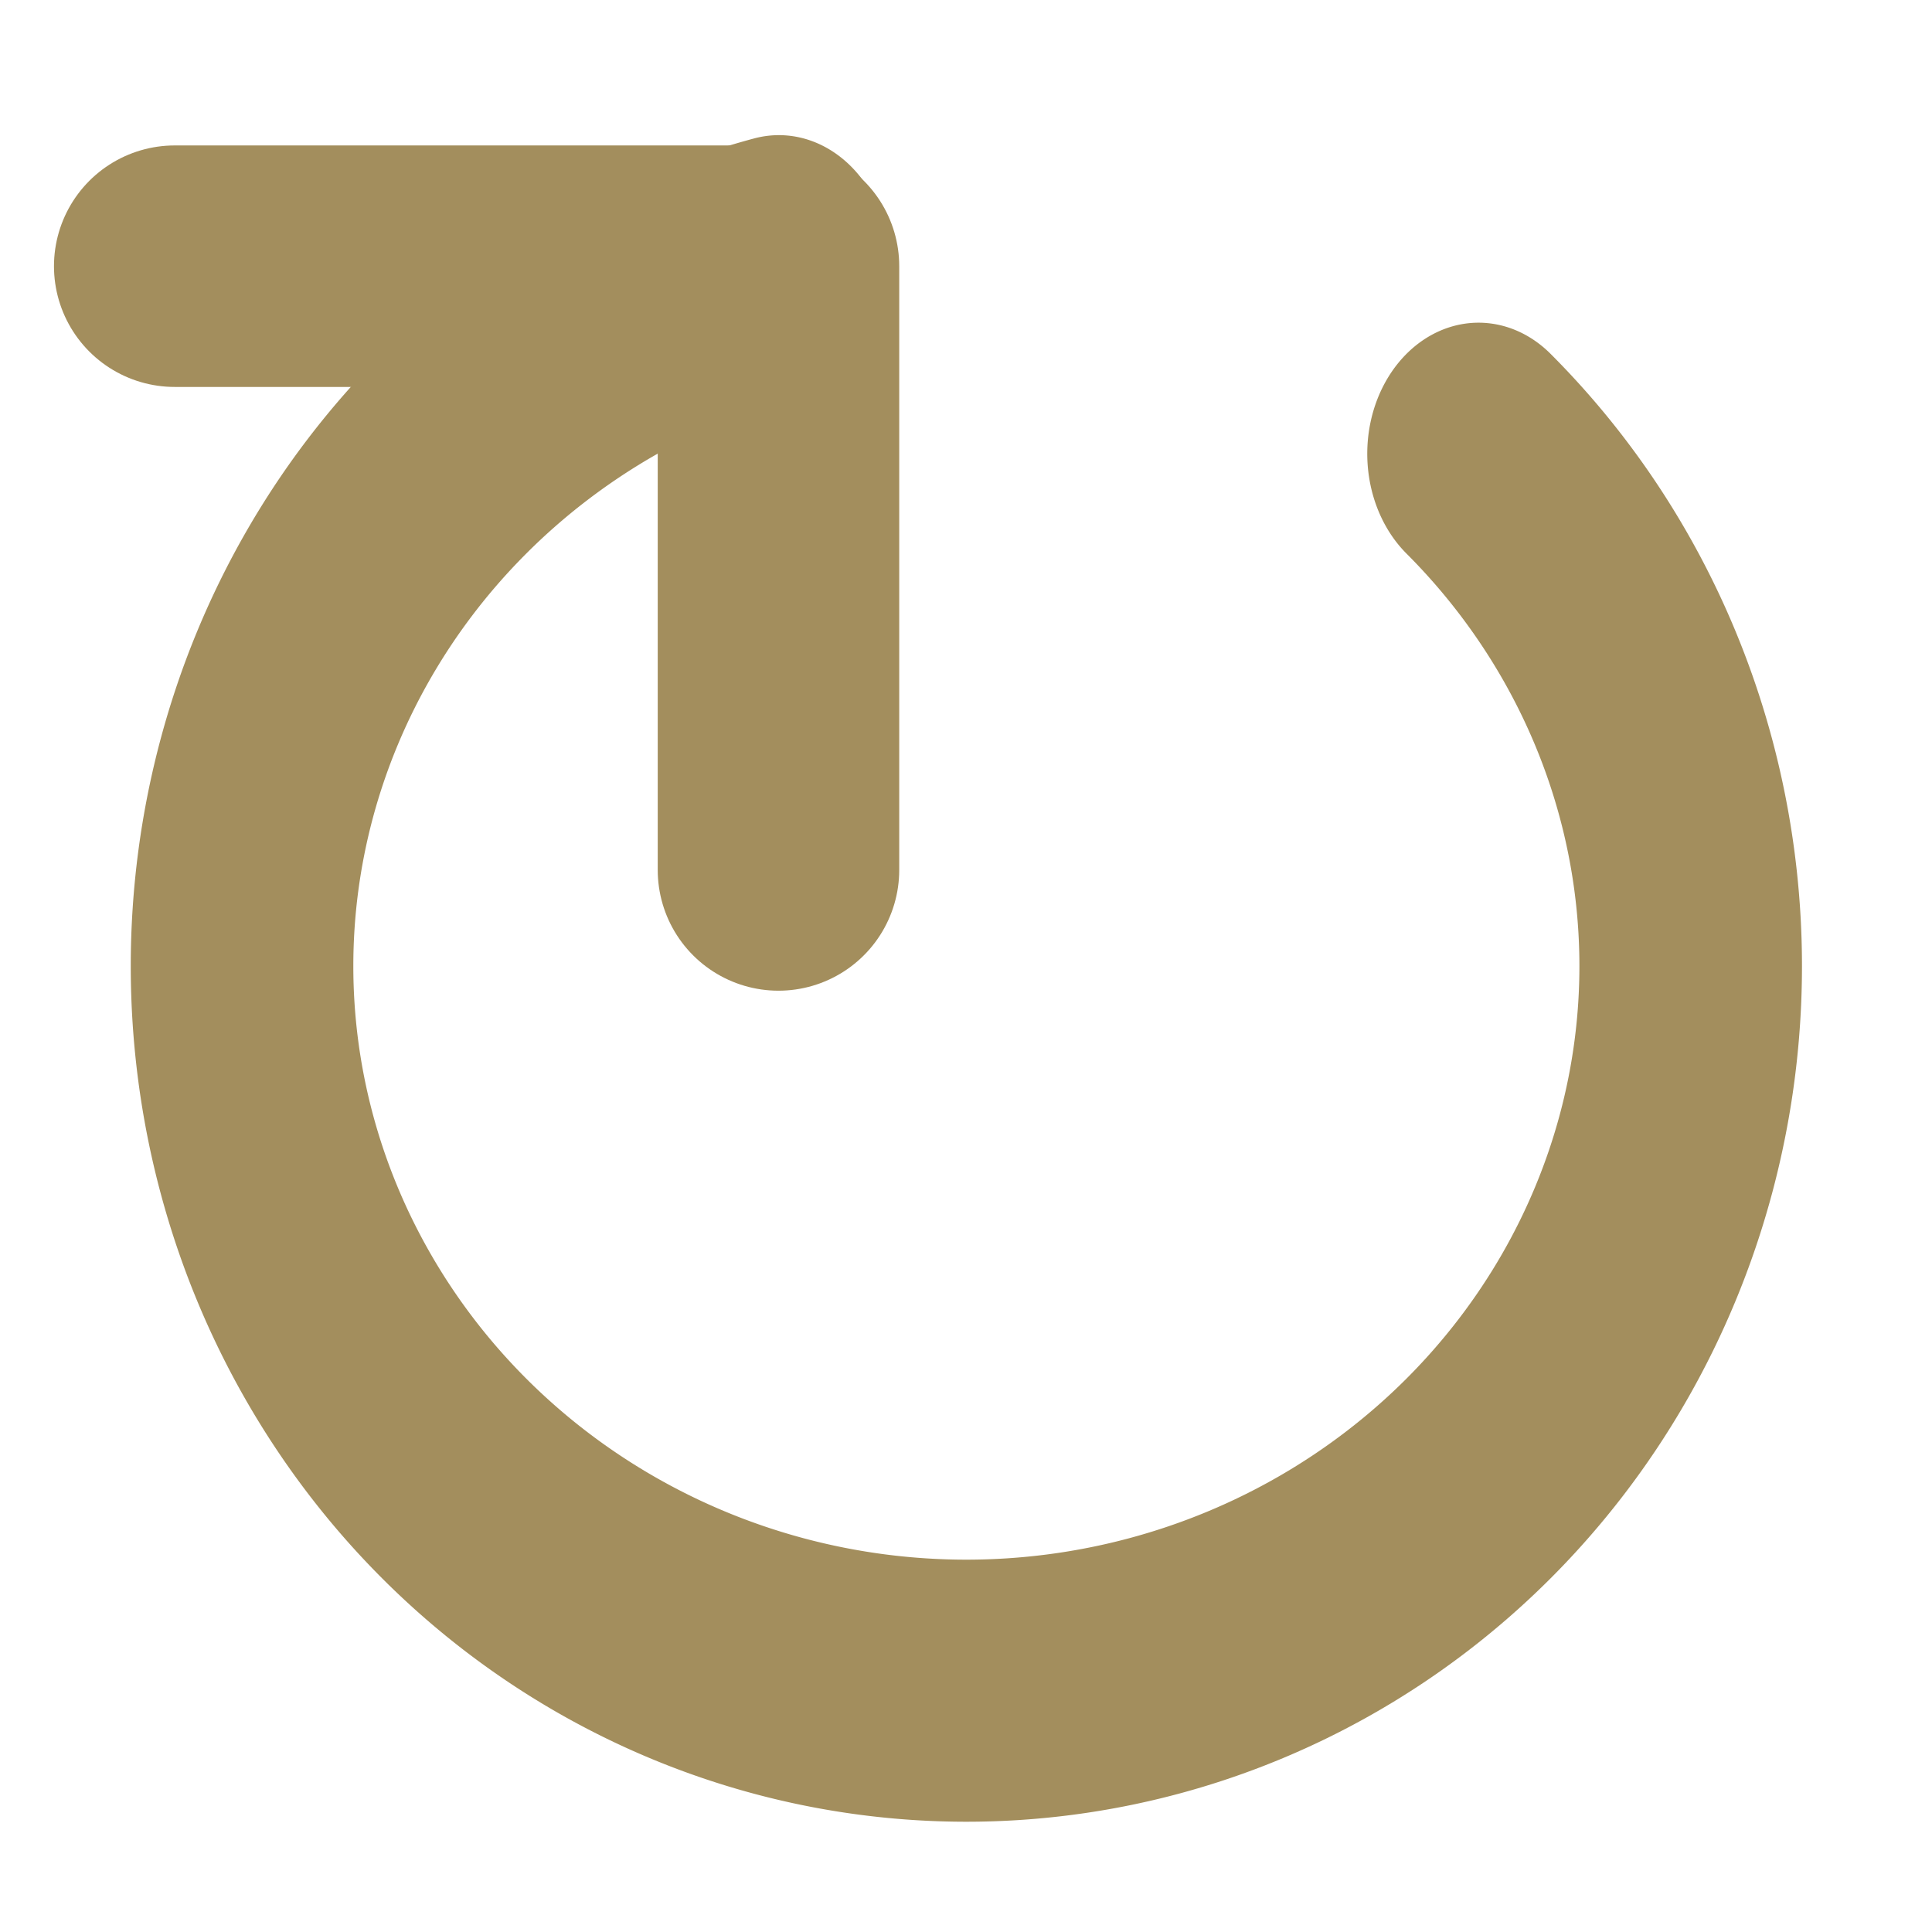 <?xml version="1.0" encoding="UTF-8" standalone="no"?>
<svg
   xmlns:dc="http://purl.org/dc/elements/1.1/"
   xmlns:cc="http://creativecommons.org/ns#"
   xmlns:rdf="http://www.w3.org/1999/02/22-rdf-syntax-ns#"
   xmlns:svg="http://www.w3.org/2000/svg"
   xmlns="http://www.w3.org/2000/svg"
   version="1.1"
   width="32"
   height="32"
   id="svg1">
  <path
     d="M -21.301,2.999 A 15.322,13.017 0 1 1 -36.101,-0.37"
     transform="matrix(0.783,0,0,0.922,41.168,4.75)"
     id="path3752-0"
     style="fill:none;stroke:#a38e5d;stroke-width:4.708;stroke-linecap:round;stroke-linejoin:round;stroke-miterlimit:4;stroke-opacity:1;stroke-dasharray:none" />
  <path
     d="m 2.894,4.409 10,-1e-6 -1e-6,10"
     id="rect3760"
     style="fill:none;stroke:#a38e5d;stroke-width:4;stroke-linecap:round;stroke-linejoin:round;stroke-miterlimit:4;stroke-opacity:1;stroke-dasharray:none" />
</svg>
